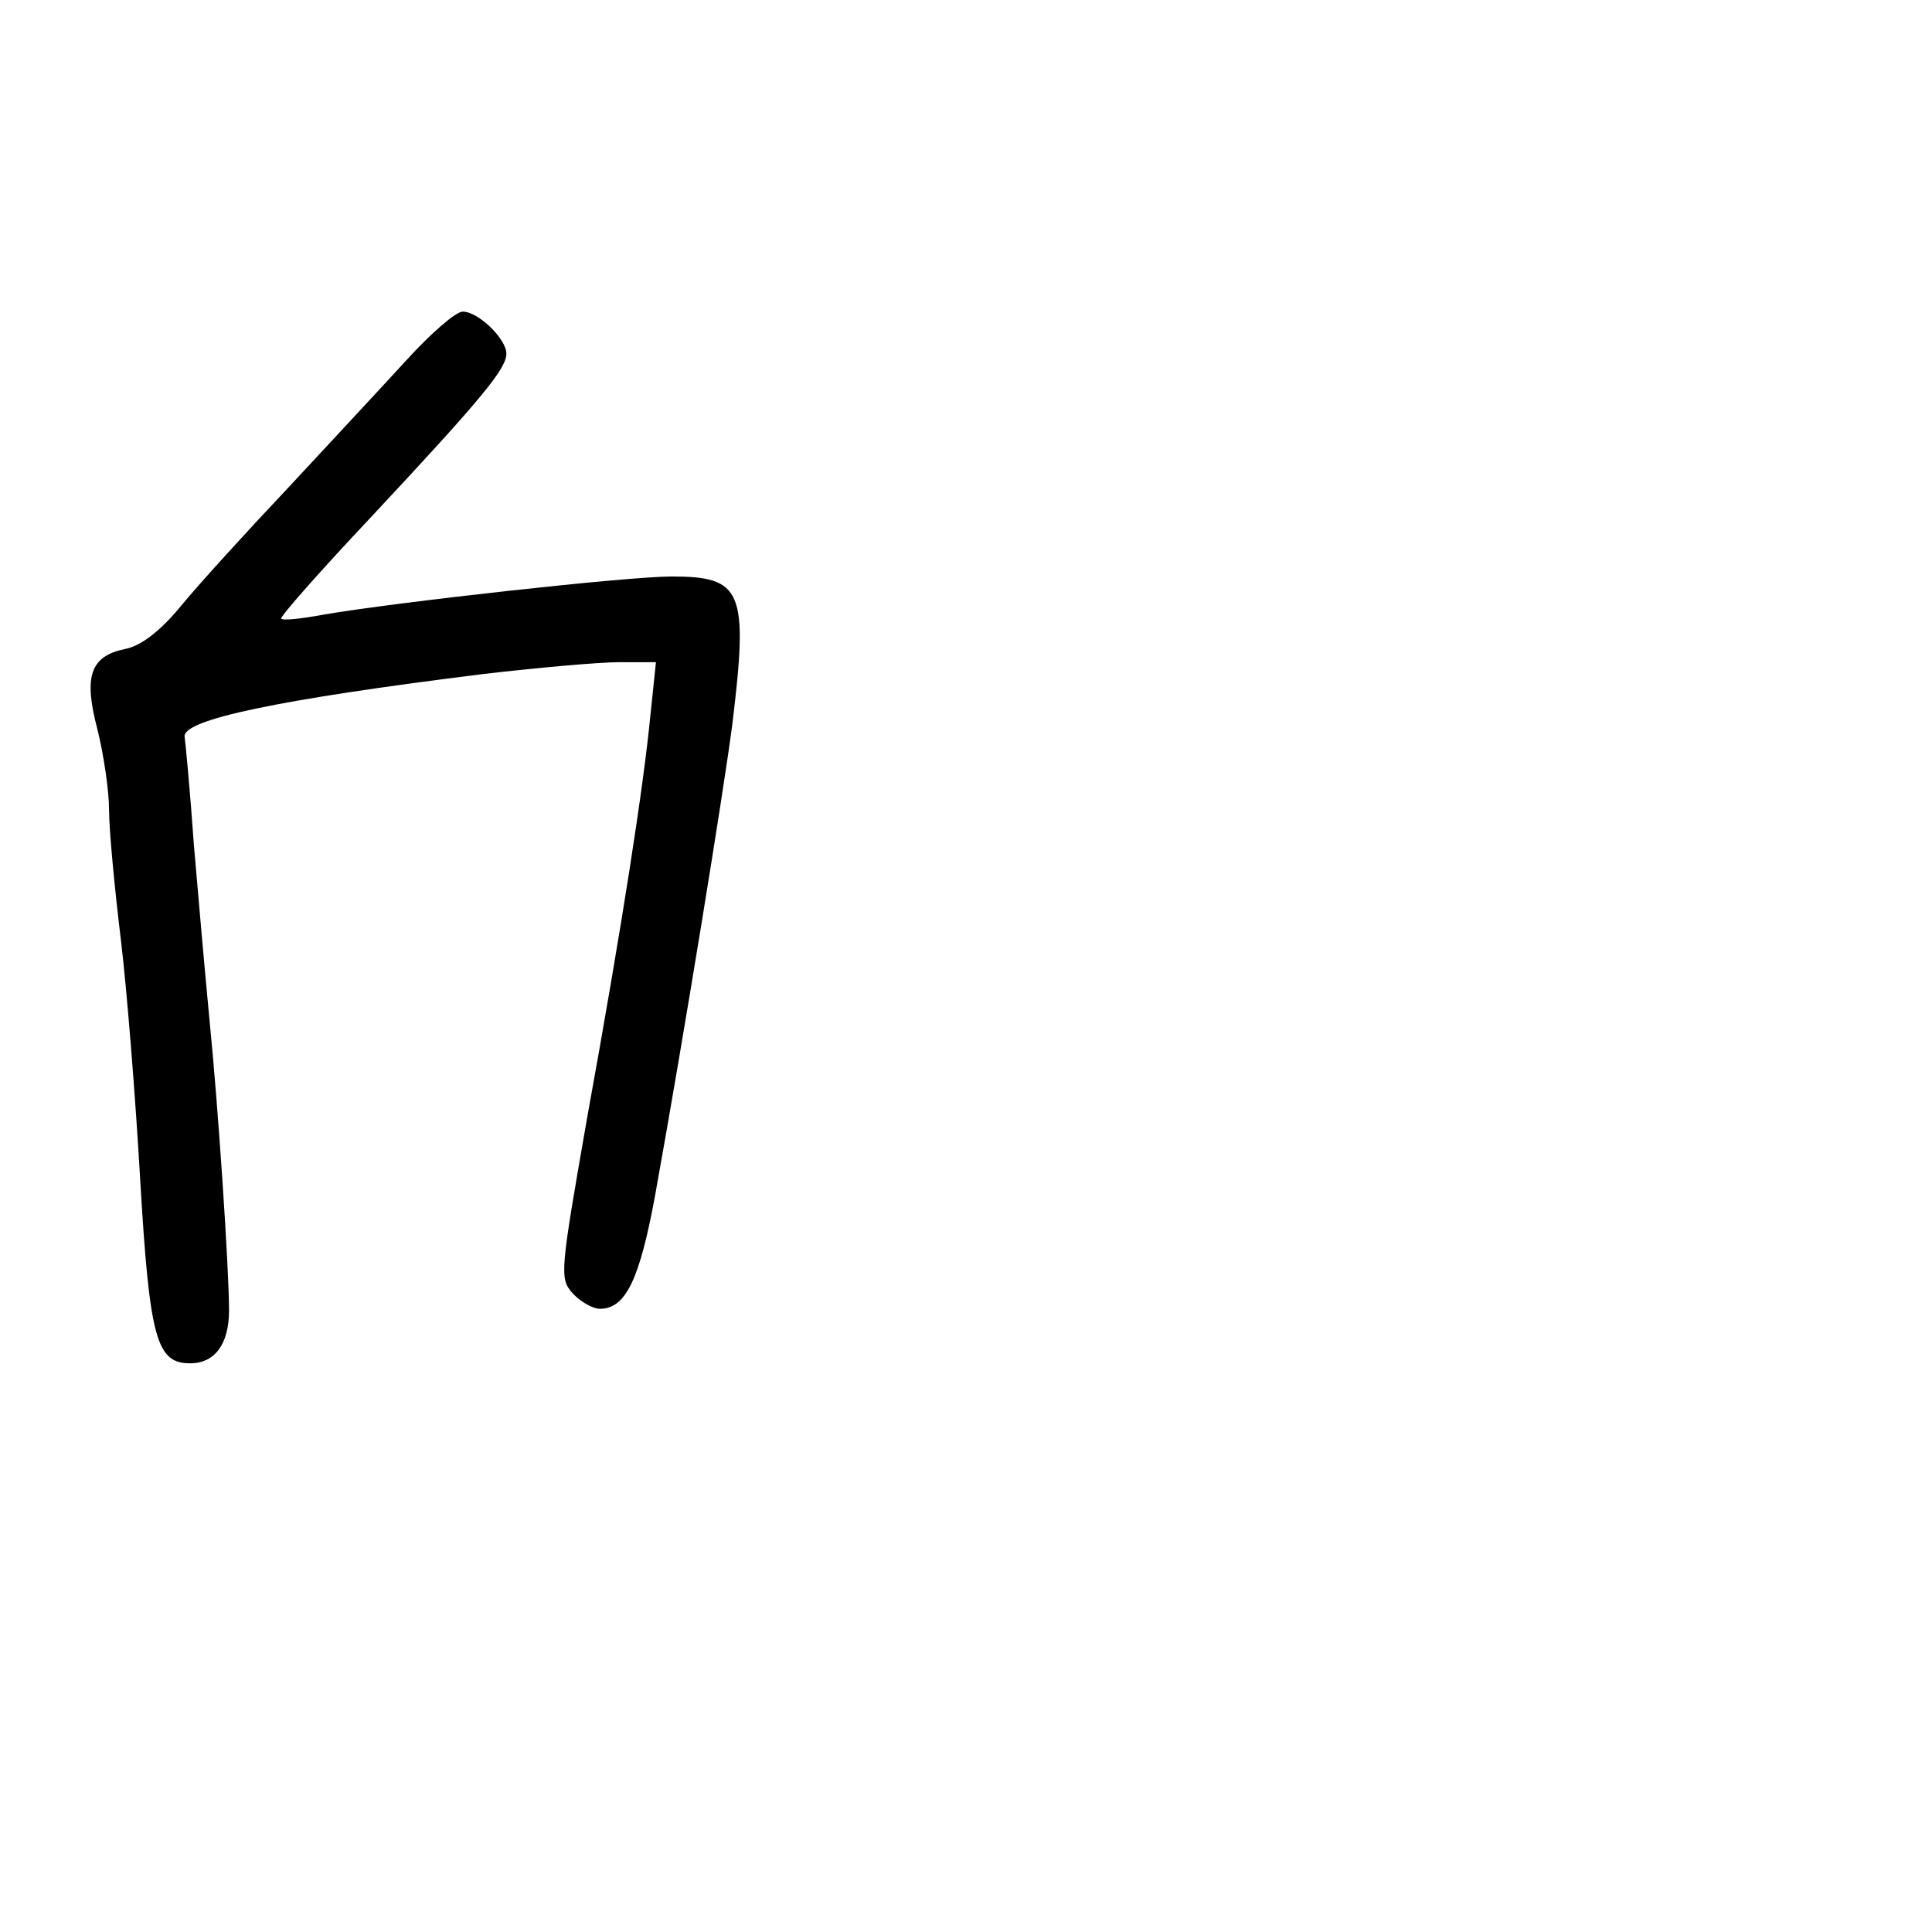 <?xml version="1.0" standalone="no"?>
<!DOCTYPE svg PUBLIC "-//W3C//DTD SVG 20010904//EN"
 "http://www.w3.org/TR/2001/REC-SVG-20010904/DTD/svg10.dtd">
<svg version="1.0" xmlns="http://www.w3.org/2000/svg"
 width="248pt" height="248pt" viewBox="0 0 248 248"
 preserveAspectRatio="xMidYMid meet">
<g transform="translate(0,248) scale(0.1,-0.1)"
fill="#000000" stroke="none">
<path d="M522 2018 c-32 -35 -100 -108 -152 -164 -52 -55 -114 -123 -137 -151
-27 -33 -52 -52 -72 -56 -45 -9 -54 -35 -36 -103 8 -32 15 -79 15 -104 0 -25
7 -99 15 -165 8 -66 19 -205 25 -310 12 -204 21 -235 64 -235 32 0 50 25 50
68 0 54 -14 262 -25 372 -5 52 -14 153 -20 224 -5 71 -11 134 -12 140 -4 22
119 48 385 81 69 8 147 15 173 15 l47 0 -7 -67 c-9 -93 -36 -268 -81 -516 -35
-200 -36 -208 -19 -227 10 -11 26 -20 35 -20 33 0 51 37 71 146 37 205 88 519
99 604 21 172 13 190 -78 190 -57 0 -354 -33 -447 -49 -27 -5 -52 -8 -54 -5
-2 2 50 61 116 131 143 153 173 190 173 209 0 19 -36 54 -56 54 -9 0 -41 -28
-72 -62z"/>
</g>
</svg>
